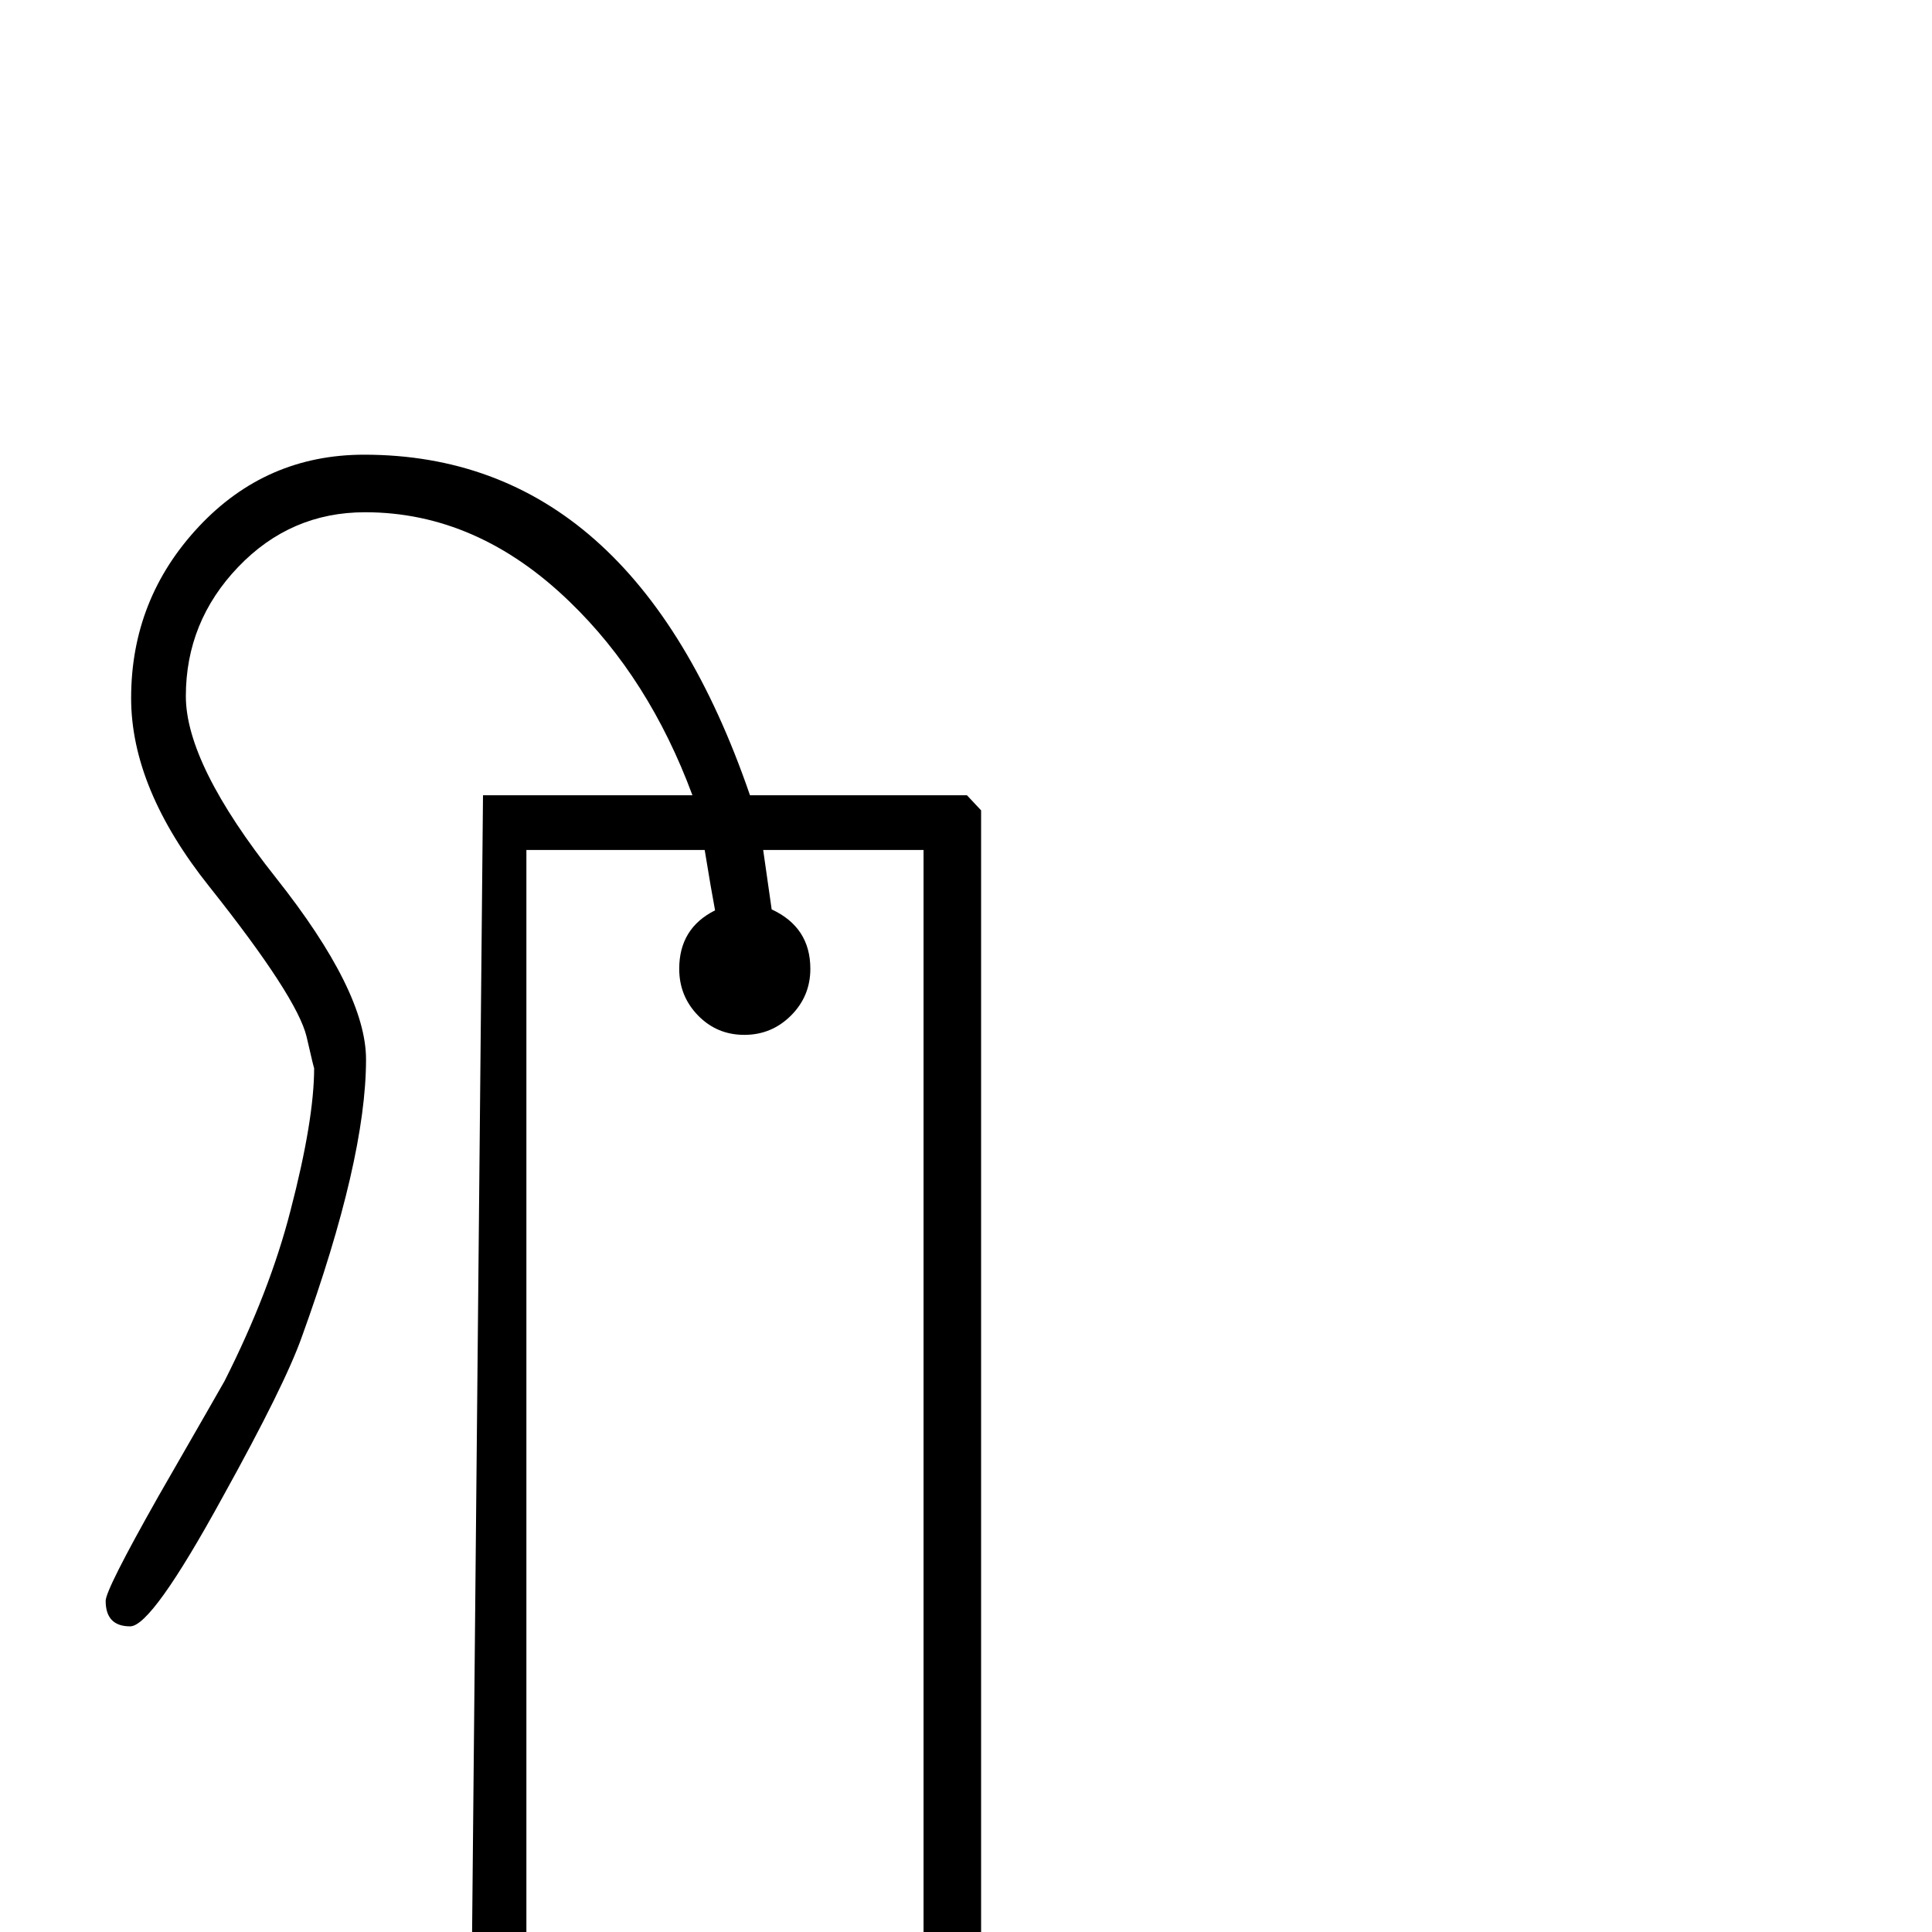 <?xml version="1.0" standalone="no"?>
<!DOCTYPE svg PUBLIC "-//W3C//DTD SVG 1.1//EN" "http://www.w3.org/Graphics/SVG/1.1/DTD/svg11.dtd" >
<svg viewBox="0 -442 2048 2048">
  <g transform="matrix(1 0 0 -1 0 1606)">
   <path fill="currentColor"
d="M1040 -359l-24 -16l-242 187l-253 -187l-24 16l15 1564h222q-46 124 -130 205q-98 95 -217 95q-79 0 -134.5 -58t-55.5 -137q0 -72 95.5 -192.5t95.5 -192.5q0 -106 -68 -294q-18 -51 -84 -170q-75 -137 -98 -137q-26 0 -26 27q0 12 56 111q69 120 70 122q48 95 70 181
q25 96 25 151q0 -2 -8 33q-10 42 -103 159q-83 104 -83 200q0 105 71.5 181.5t175.5 76.5q285 0 409 -361h230l15 -16v-1548zM979 -272v1419h-170l9 -63q41 -19 41 -63q0 -29 -20.5 -49.5t-49.5 -20.5t-49 20.5t-20 49.5q0 43 38 62q-4 21 -11 64h-189v-1419l205 164z" />
  </g>

</svg>
